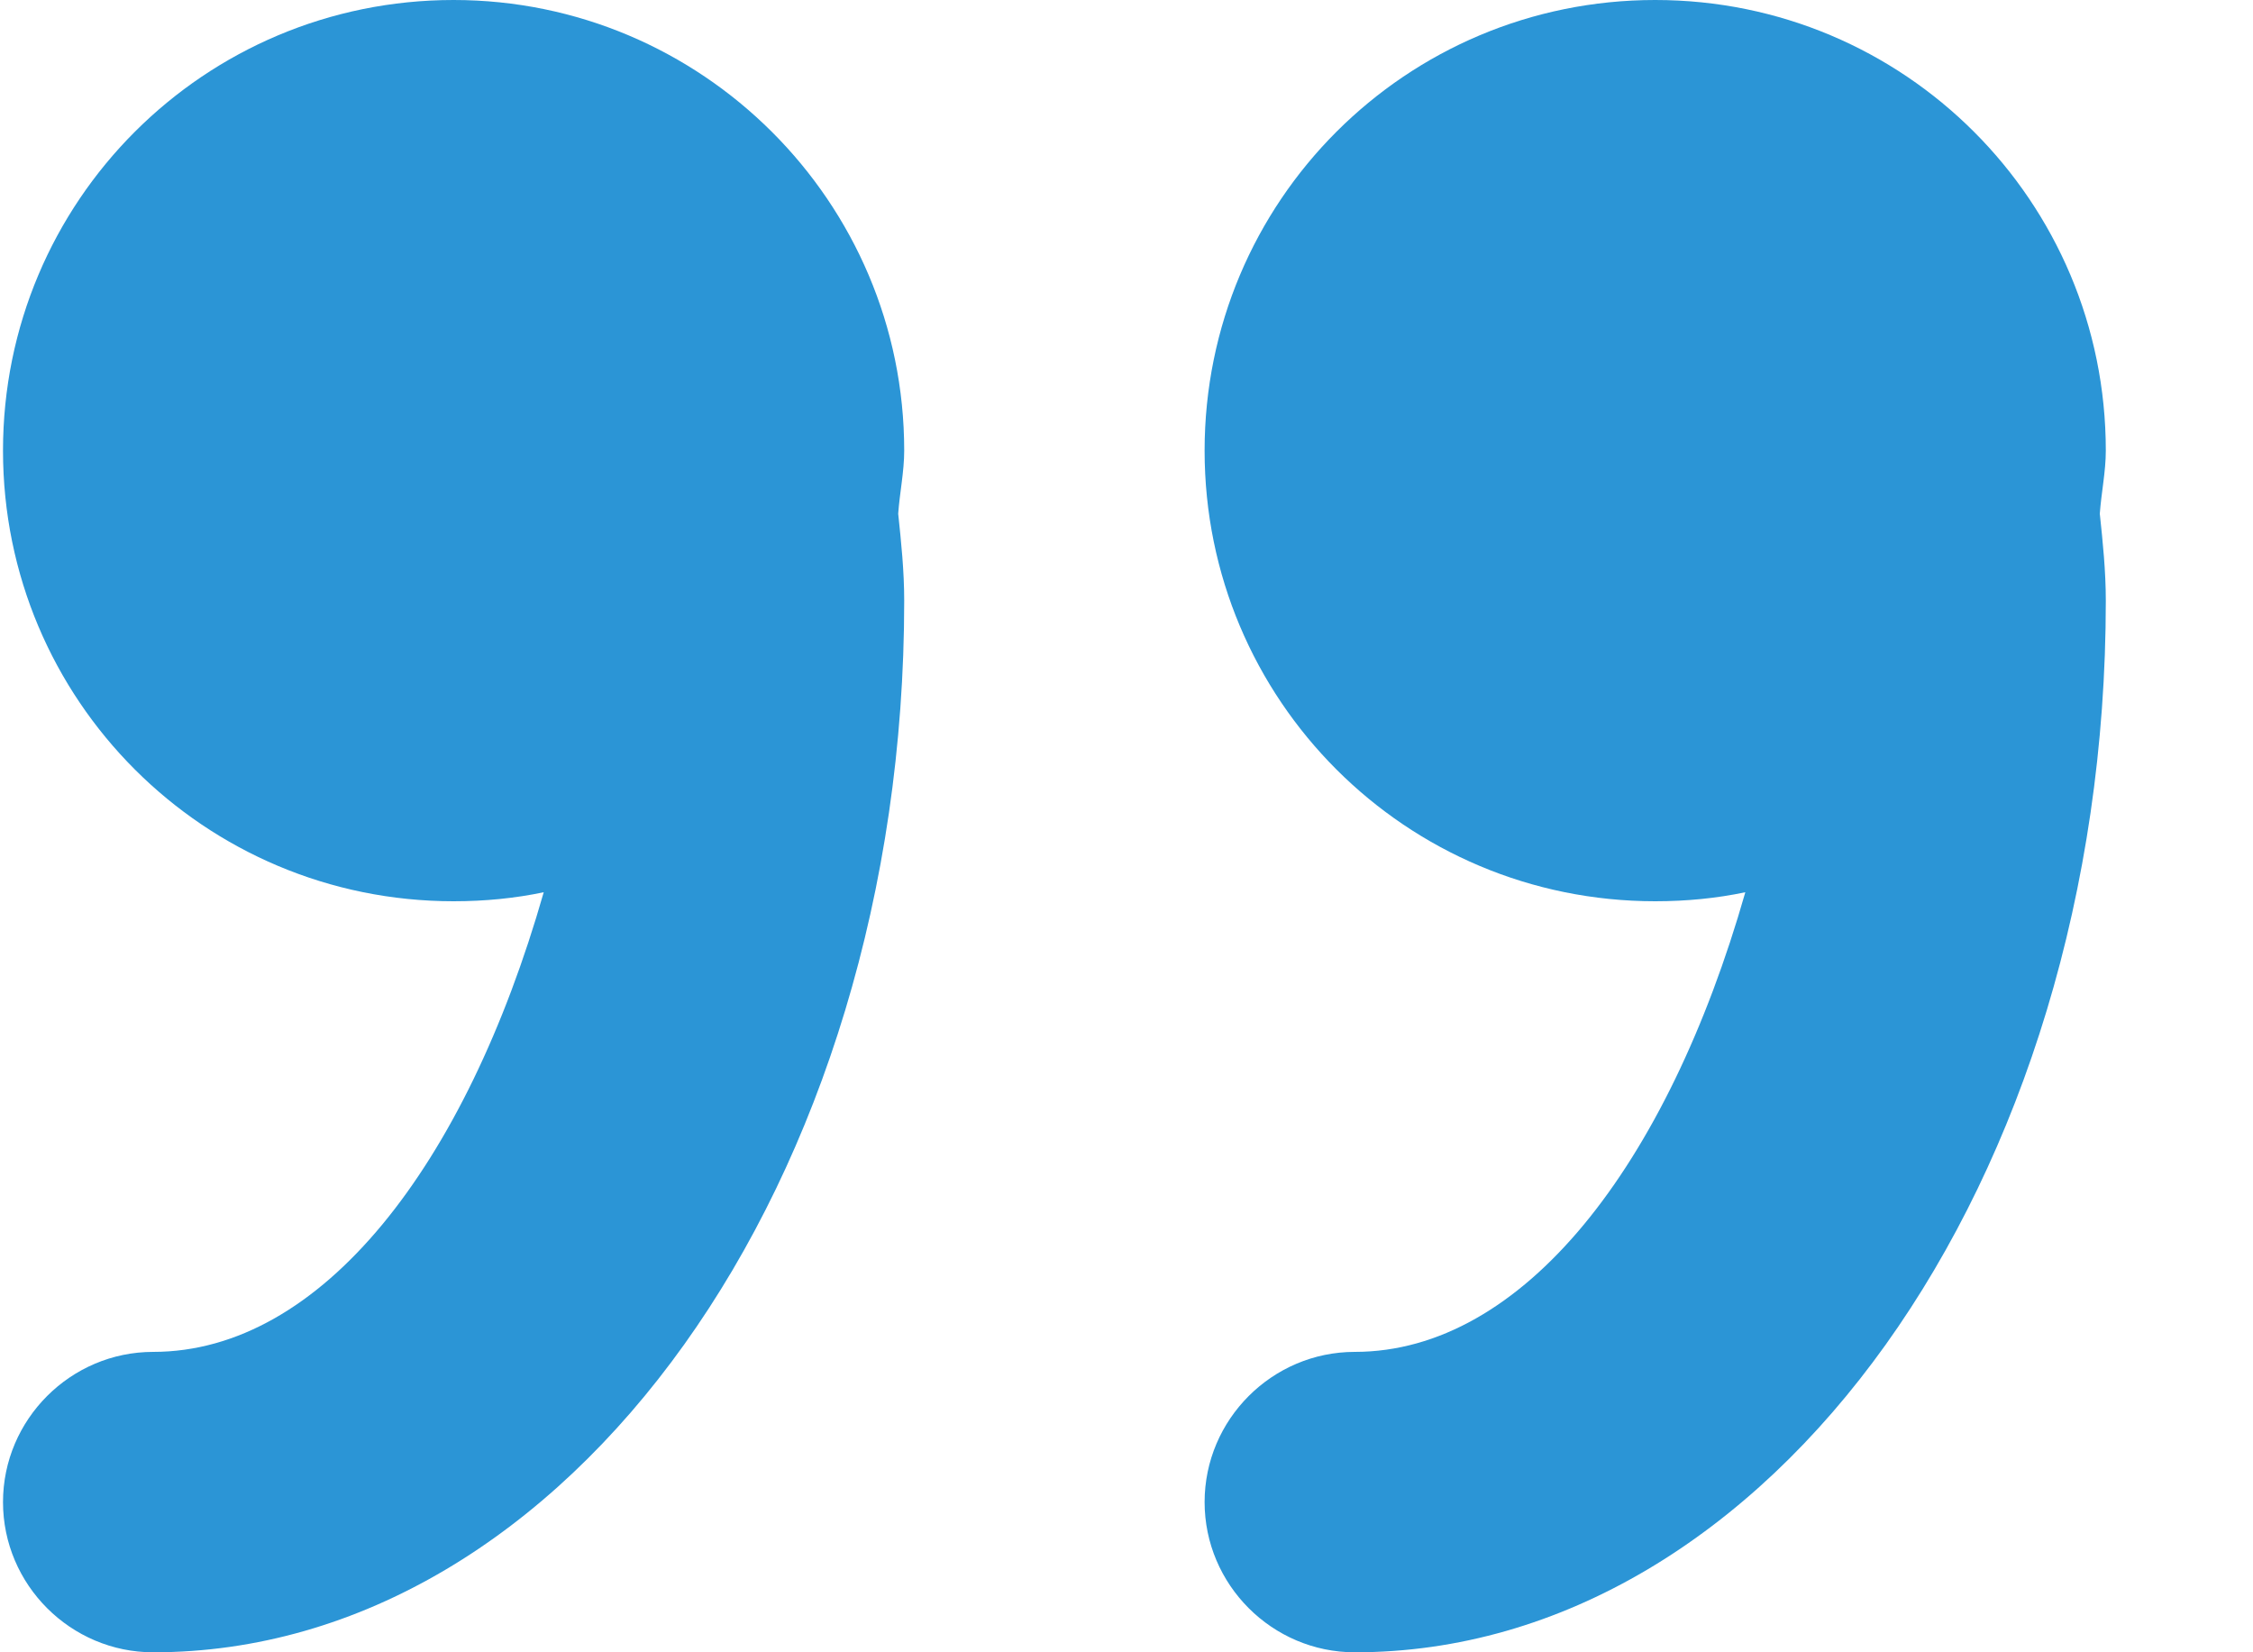 <svg width="15" height="11" viewBox="0 0 15 11" fill="none" xmlns="http://www.w3.org/2000/svg">
<path fill-rule="evenodd" clip-rule="evenodd" d="M14.02 3C14.02 1.34 12.68 0 11.02 0C9.36 0 8.02 1.34 8.02 3C8.02 4.66 9.36 6 11.02 6C11.23 6 11.43 5.98 11.62 5.94C11.1 7.76 10.14 9 9.02 9C8.47 9 8.02 9.45 8.02 10C8.02 10.55 8.47 11 9.02 11C11.78 11 14.02 7.87 14.02 4C14.02 3.8 14 3.61 13.98 3.42C13.99 3.28 14.02 3.14 14.02 3ZM3.02 0C1.36 0 0.02 1.34 0.02 3C0.02 4.66 1.36 6 3.02 6C3.23 6 3.43 5.98 3.62 5.94C3.1 7.76 2.14 9 1.02 9C0.47 9 0.02 9.45 0.02 10C0.02 10.55 0.47 11 1.02 11C3.78 11 6.02 7.87 6.02 4C6.02 3.8 6 3.61 5.98 3.42C5.99 3.28 6.02 3.14 6.02 3C6.02 1.34 4.67 0 3.02 0Z" fill="#2B95D6"/>
</svg>
